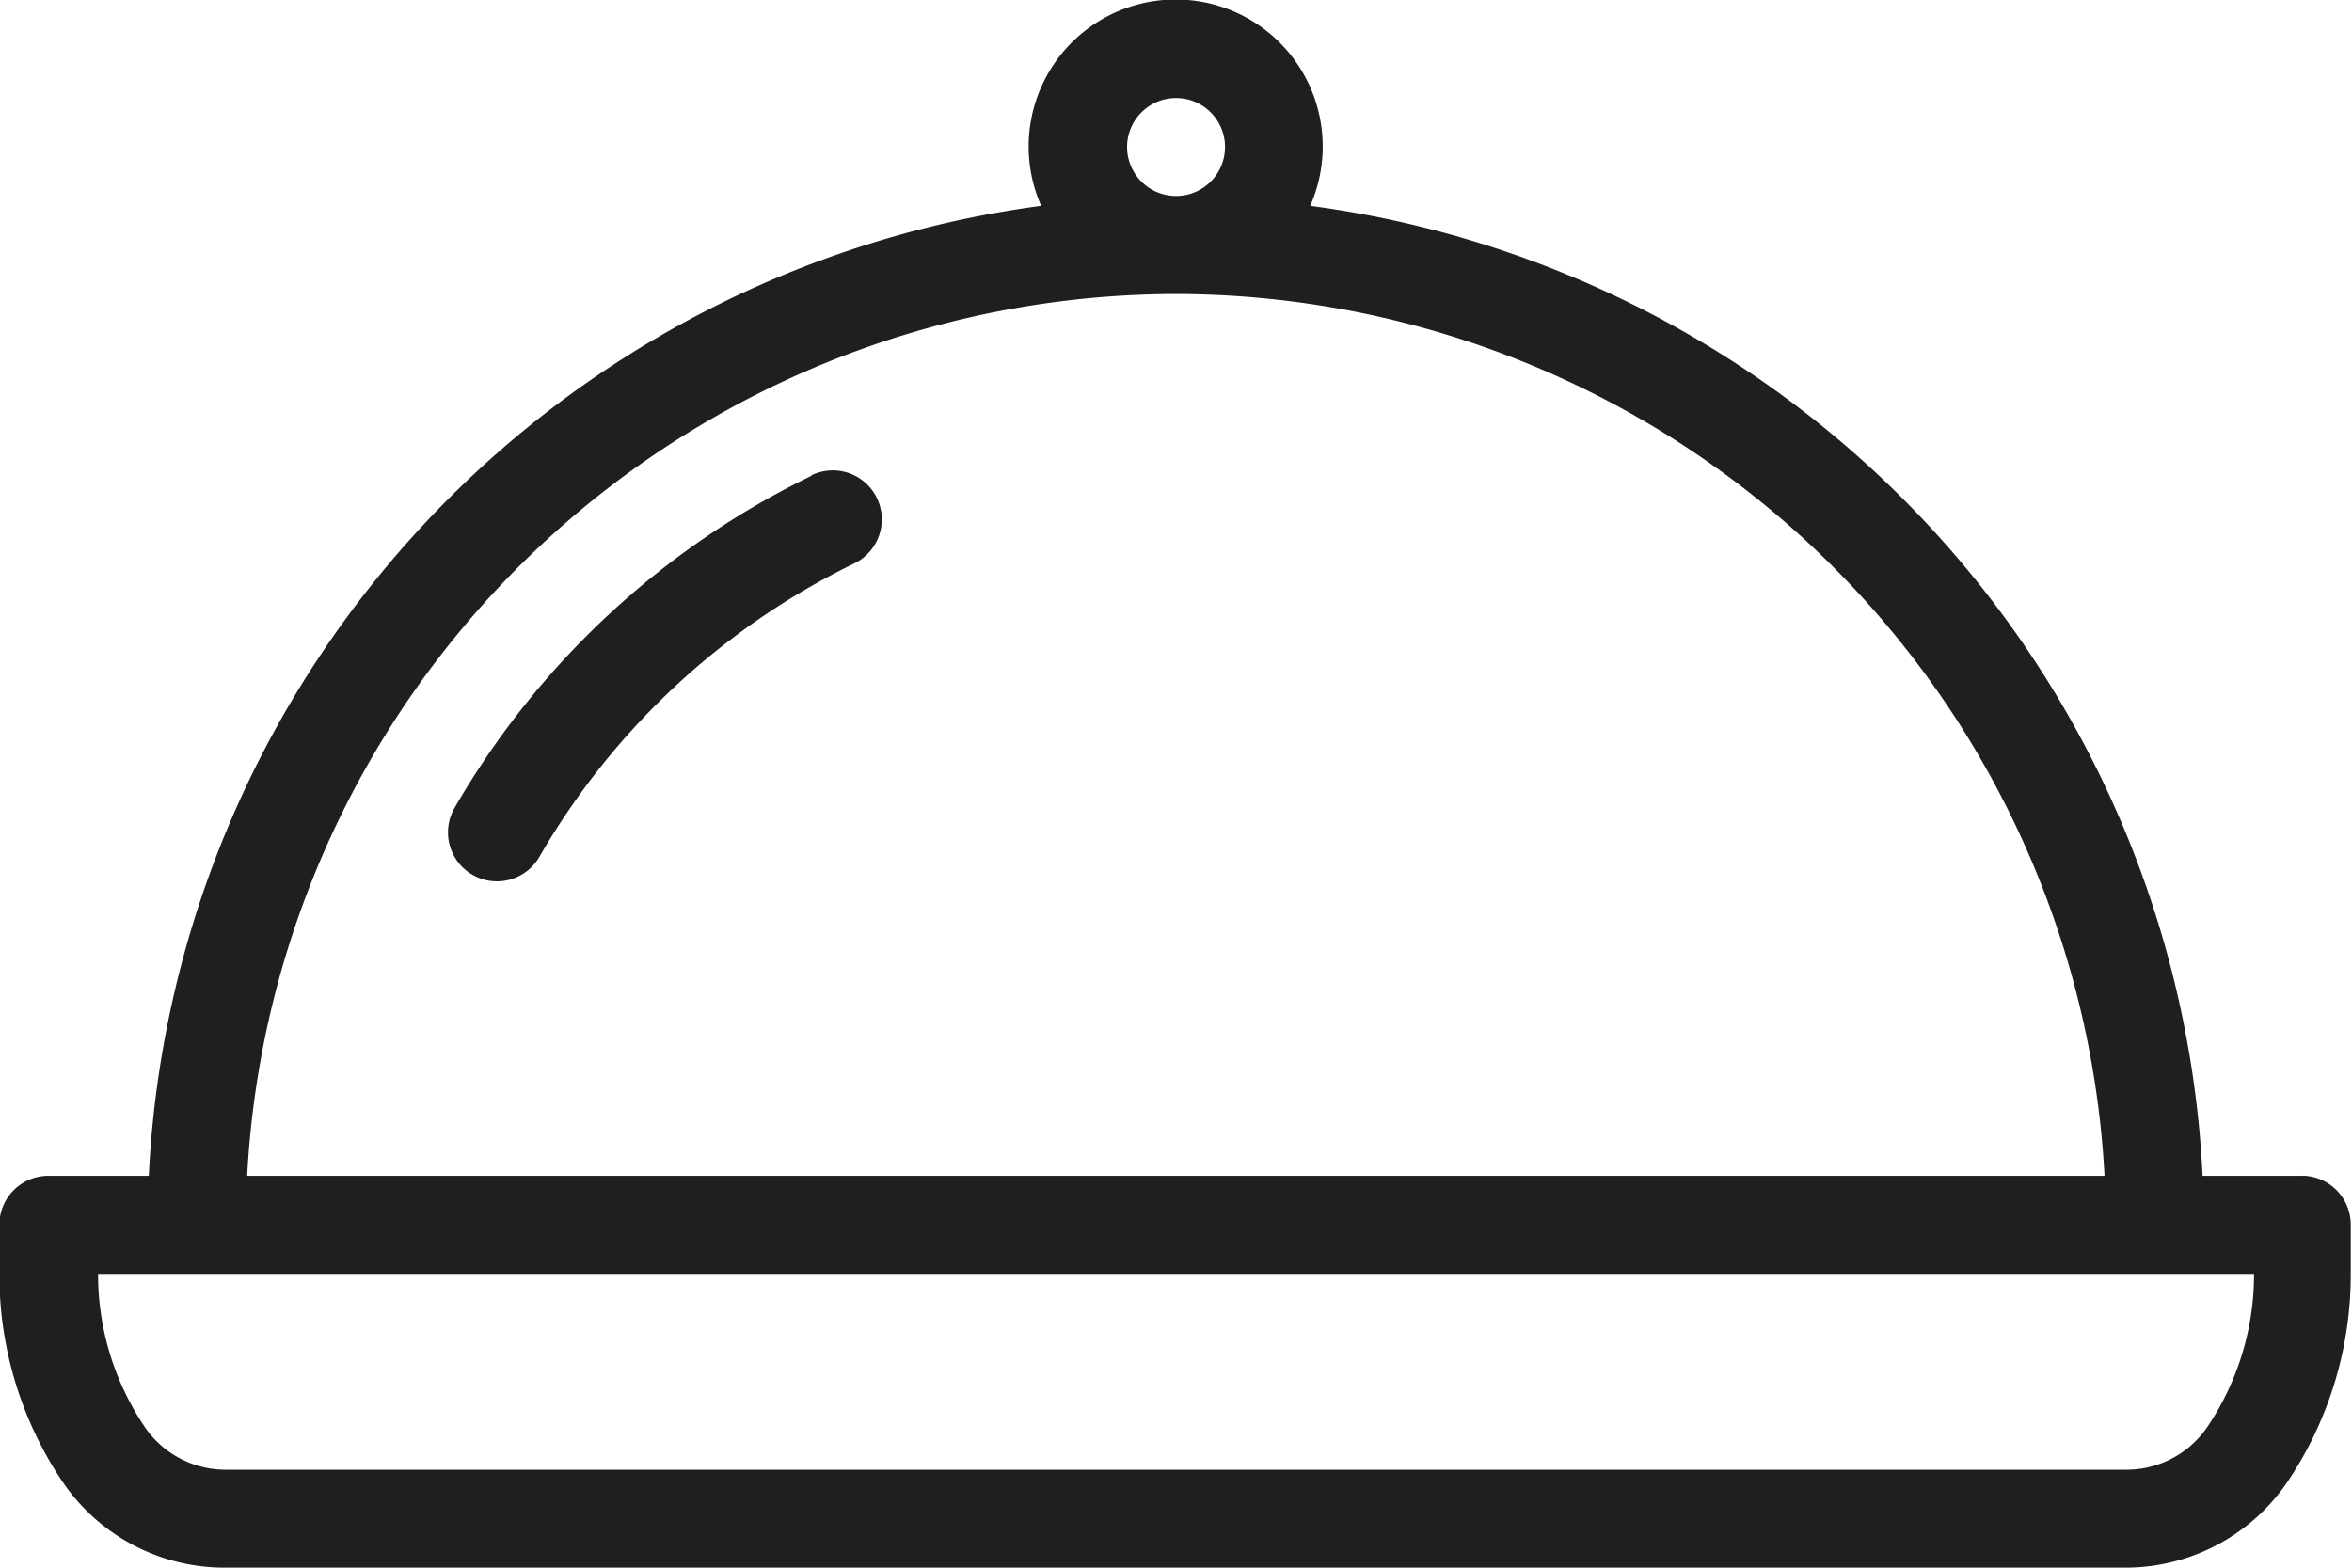 <svg xmlns="http://www.w3.org/2000/svg" width="22.667" height="15.111" viewBox="0 0 22.667 15.111">
  <g id="ico_dish" transform="translate(0 0)">
    <path id="Path_980" data-name="Path 980" d="M343.5,630.2a8.018,8.018,0,0,0-3.438,3.2.472.472,0,0,0,.817.473,7.086,7.086,0,0,1,3.035-2.829.472.472,0,1,0-.414-.849Zm0,0" transform="translate(-335.681 -625.613)" fill="#211e1f"/>
    <path id="Path_981" data-name="Path 981" d="M284.195,559.468h-.968a9.919,9.919,0,0,0-8.6-9.35,1.417,1.417,0,1,0-2.593,0,9.919,9.919,0,0,0-8.6,9.35h-.968a.472.472,0,0,0-.472.472v.473a3.579,3.579,0,0,0,.6,1.991,1.885,1.885,0,0,0,1.572.841h18.317a1.886,1.886,0,0,0,1.572-.842,3.58,3.58,0,0,0,.6-1.991v-.473a.472.472,0,0,0-.472-.472Zm-10.861-10.389a.472.472,0,1,1-.472.472.472.472,0,0,1,.472-.472Zm0,1.889a8.976,8.976,0,0,1,8.948,8.5h-17.9a8.976,8.976,0,0,1,8.949-8.5Zm10.389,9.445a2.637,2.637,0,0,1-.445,1.468.943.943,0,0,1-.786.42H264.175a.943.943,0,0,1-.786-.421,2.637,2.637,0,0,1-.444-1.467h20.778Zm0,0" transform="translate(-262 -548.134)" fill="#211e1f"/>
  </g>
</svg>
